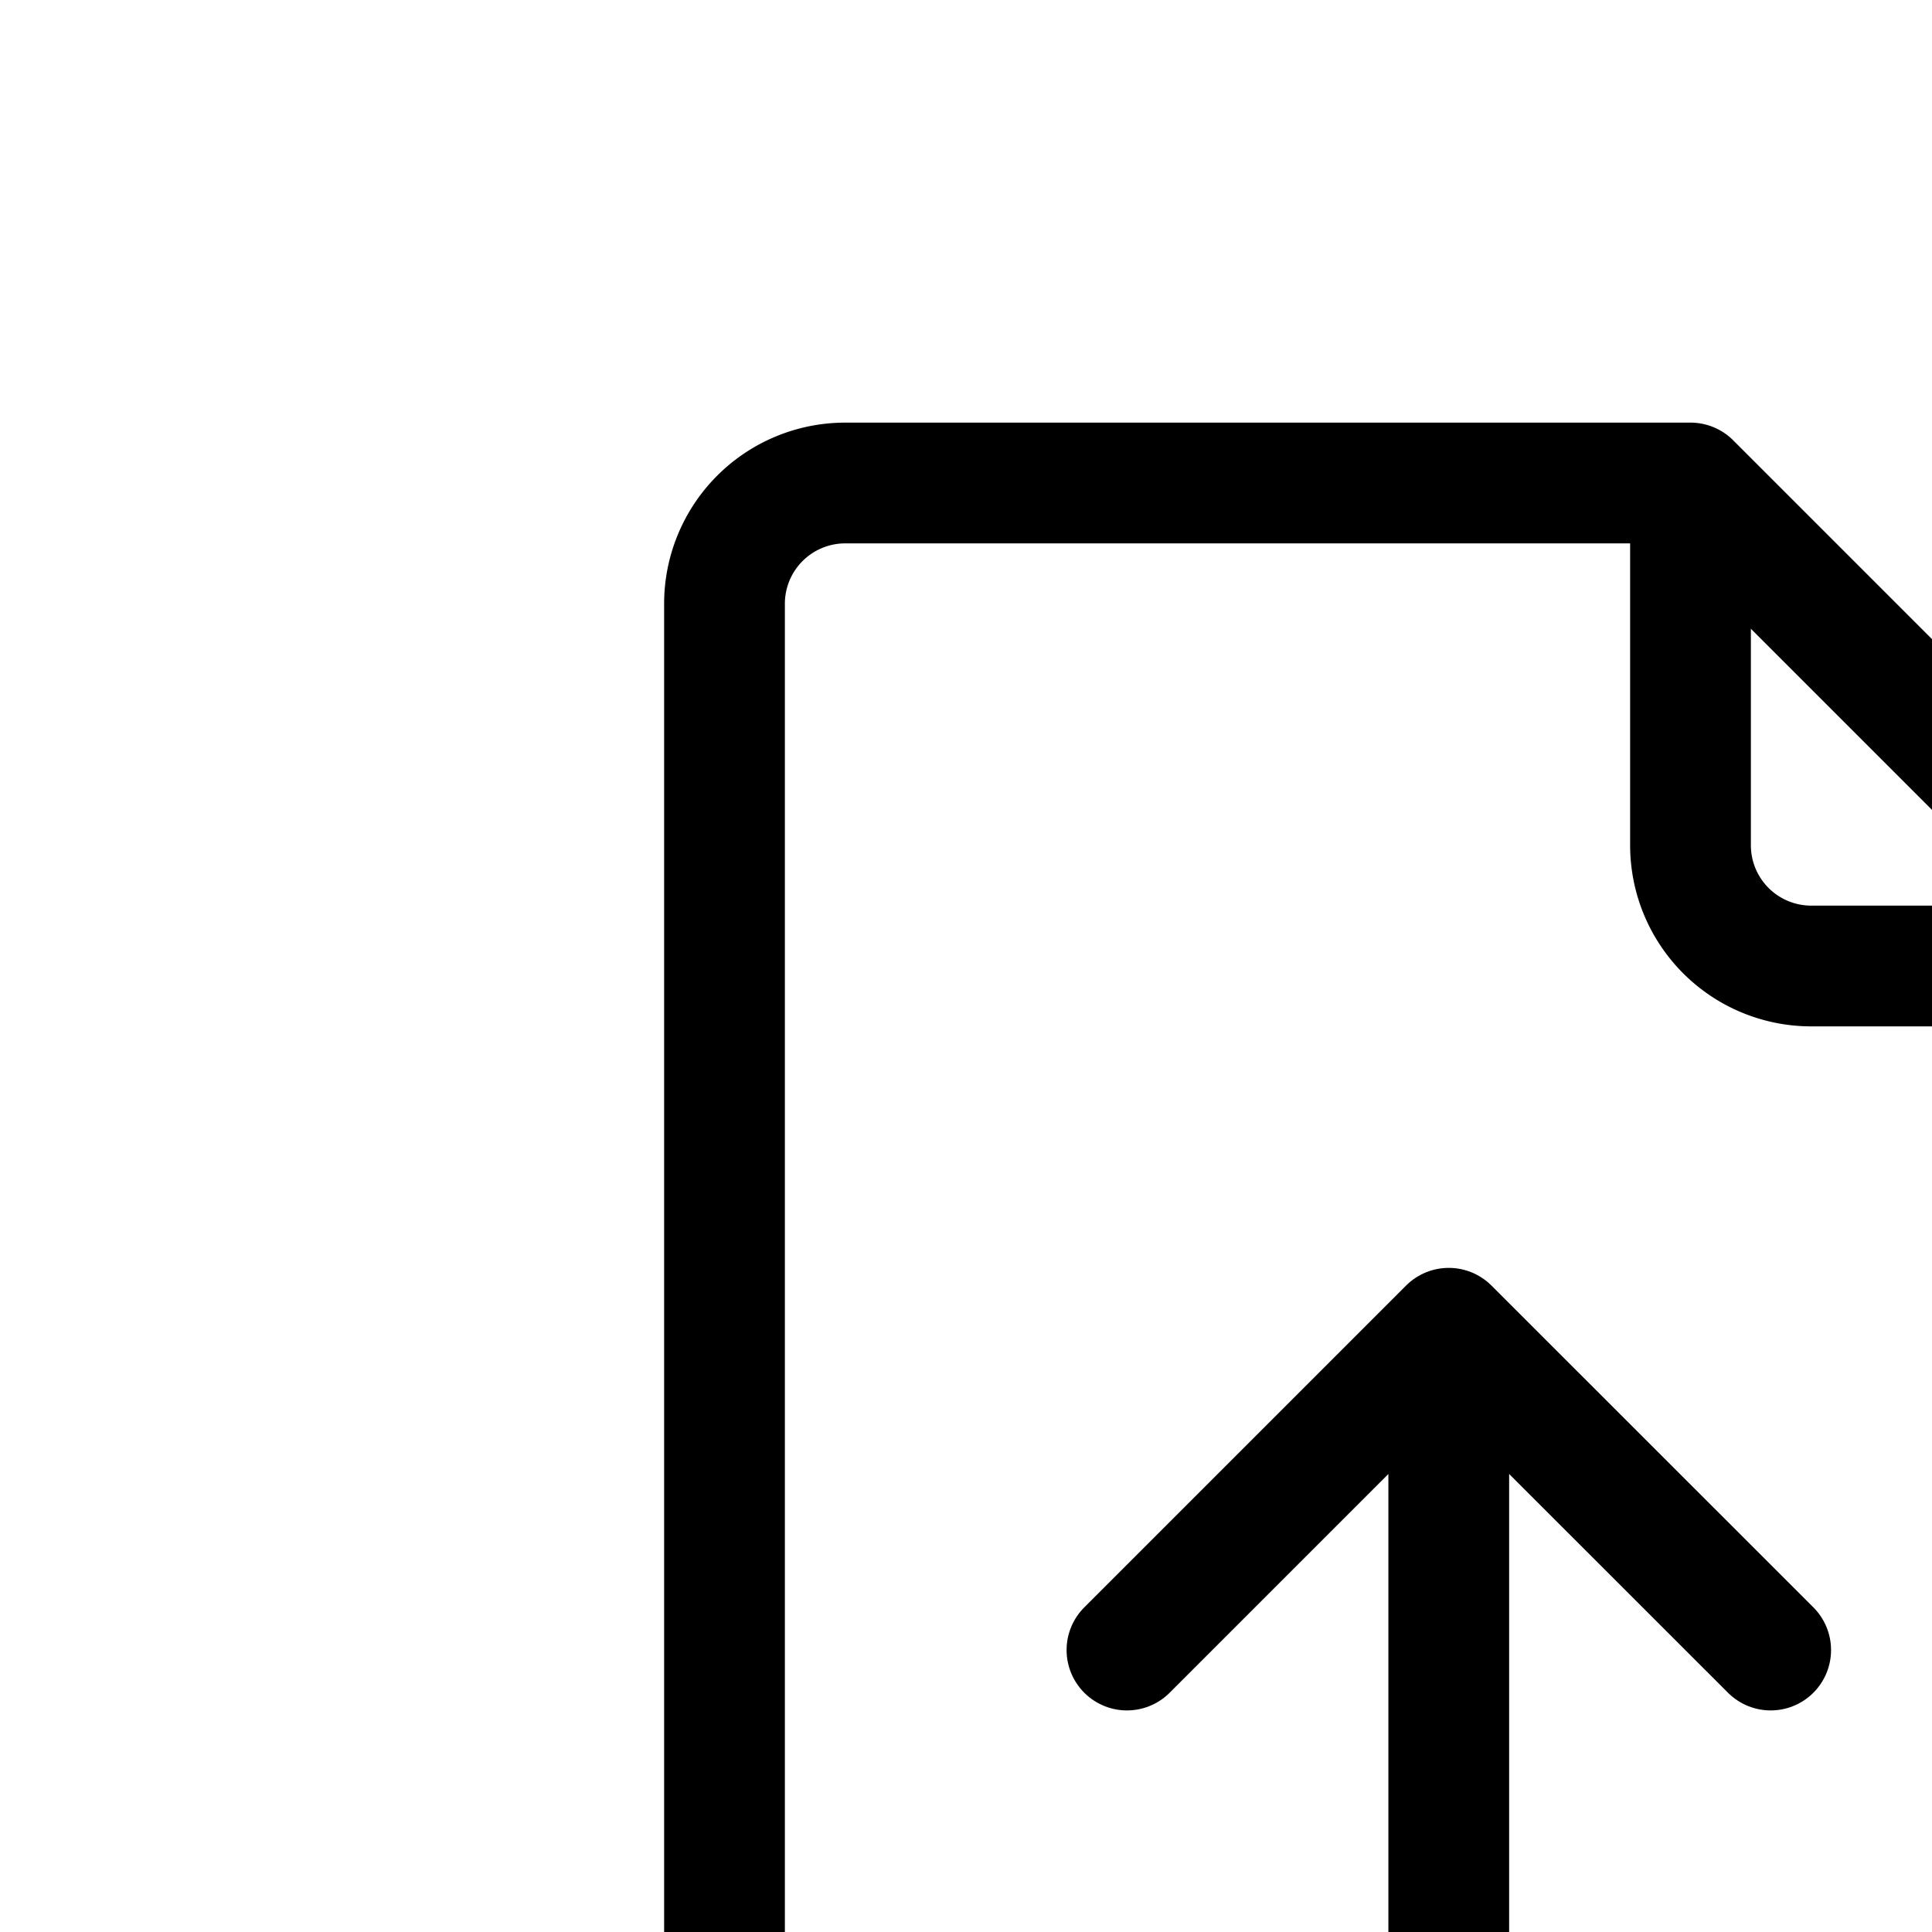 <svg aria-hidden="true" data-automation-testing="extIconify24:upload-file" font-size="24px" height="1em" role="img" viewbox="0 0 24 24" width="1em" xmlns="http://www.w3.org/2000/svg" xmlns:xlink="http://www.w3.org/1999/xlink"><g fill="none" stroke="currentColor" stroke-linecap="round"><path d="M14 4H7a1 1 0 00-1 1v14a1 1 0 001 1h10a1 1 0 001-1V8m-4-4 4 4m-4-4v3a1 1 0 001 1h3"></path><path d="m11.998 11-2.665 2.665M11.998 11l2.666 2.665M11.998 11v9" stroke-linejoin="round"></path></g></svg>